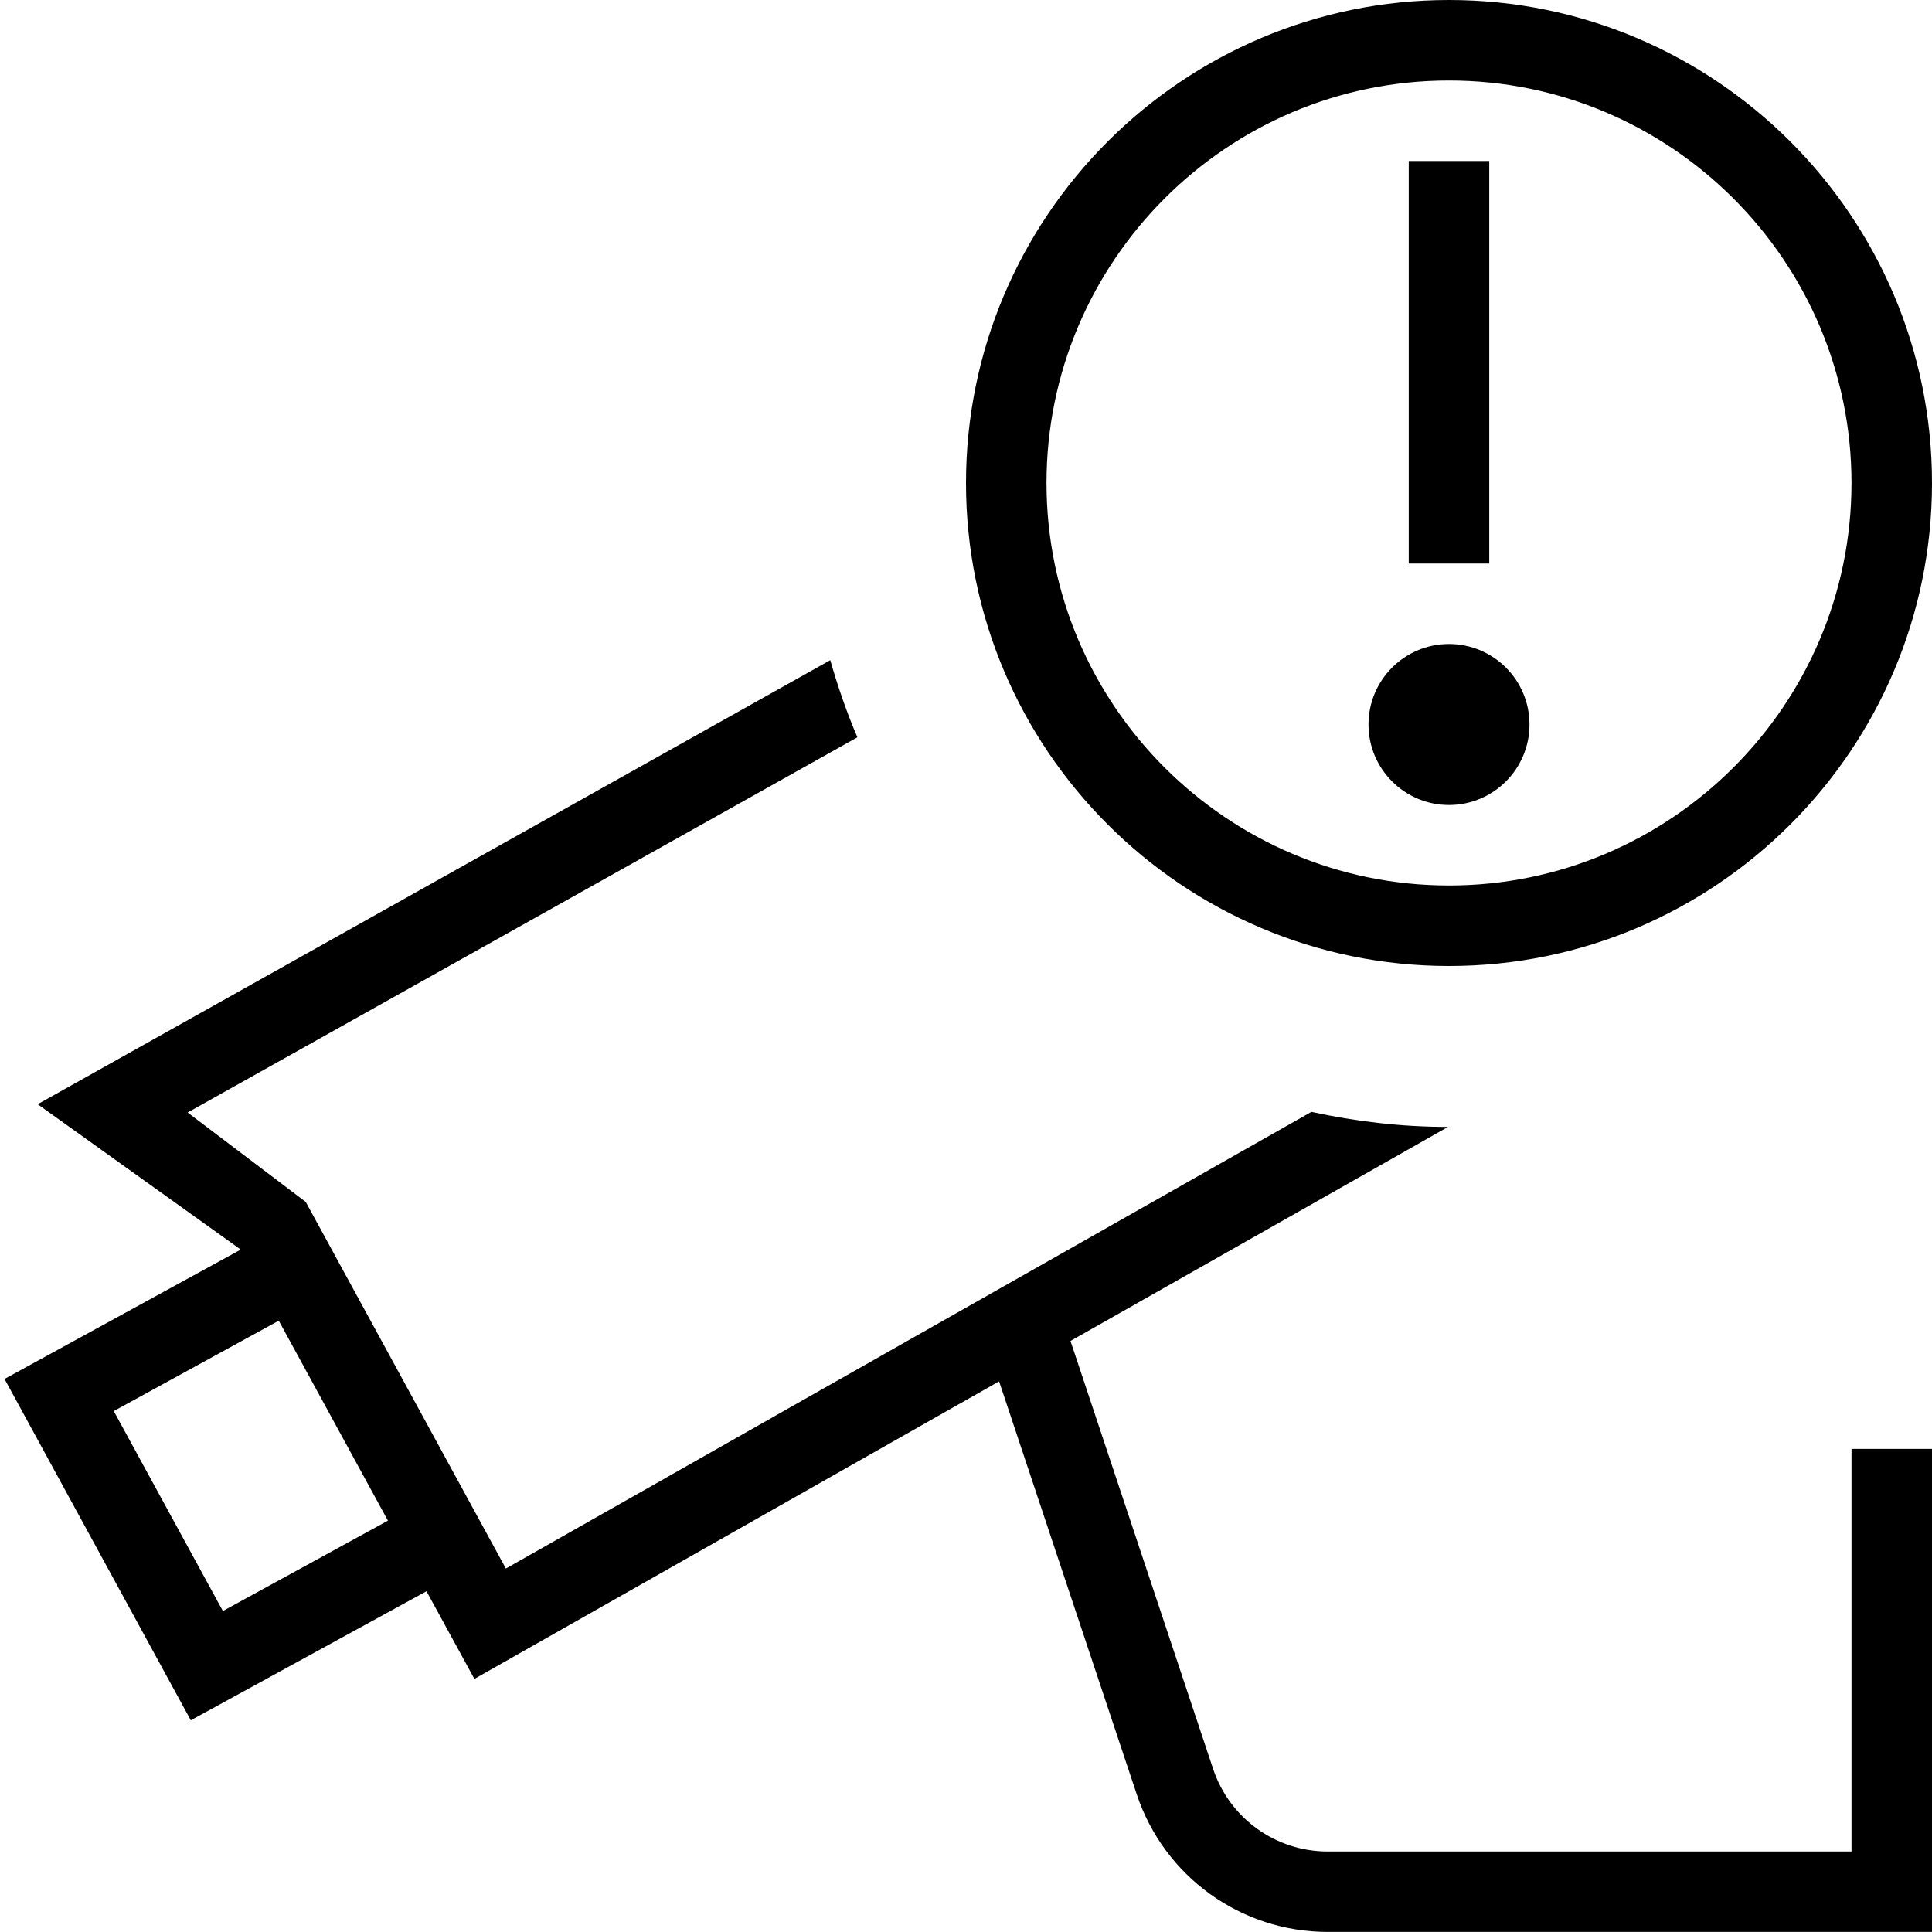 <svg id="Layer_1" viewBox="0 0 24 24" xmlns="http://www.w3.org/2000/svg" data-name="Layer 1"><path d="m23 23h-6.507c-.646 0-1.218-.412-1.423-1.025l-1.772-5.317 4.69-2.659c-.583 0-1.15-.068-1.697-.187l-10.007 5.673-2.486-4.554-1.467-1.111 8.32-4.661c-.133-.309-.243-.63-.337-.958l-9.846 5.516 2.506 1.794.009.016-2.927 1.603 2.314 4.24 2.928-1.603.595 1.089 6.518-3.696 1.71 5.13c.341 1.022 1.294 1.709 2.372 1.709h7.507v-6h-1v5zm-20.231-2.987-1.356-2.484 2.05-1.123 1.356 2.484-2.051 1.123zm15.231-8.013c3.309 0 6-2.691 6-6s-2.691-6-6-6-6 2.691-6 6 2.691 6 6 6zm0-11c2.757 0 5 2.243 5 5s-2.243 5-5 5-5-2.243-5-5 2.243-5 5-5zm.5 6h-1v-5h1zm-1.5 2c0-.552.448-1 1-1s1 .448 1 1-.448 1-1 1-1-.448-1-1z"/></svg>